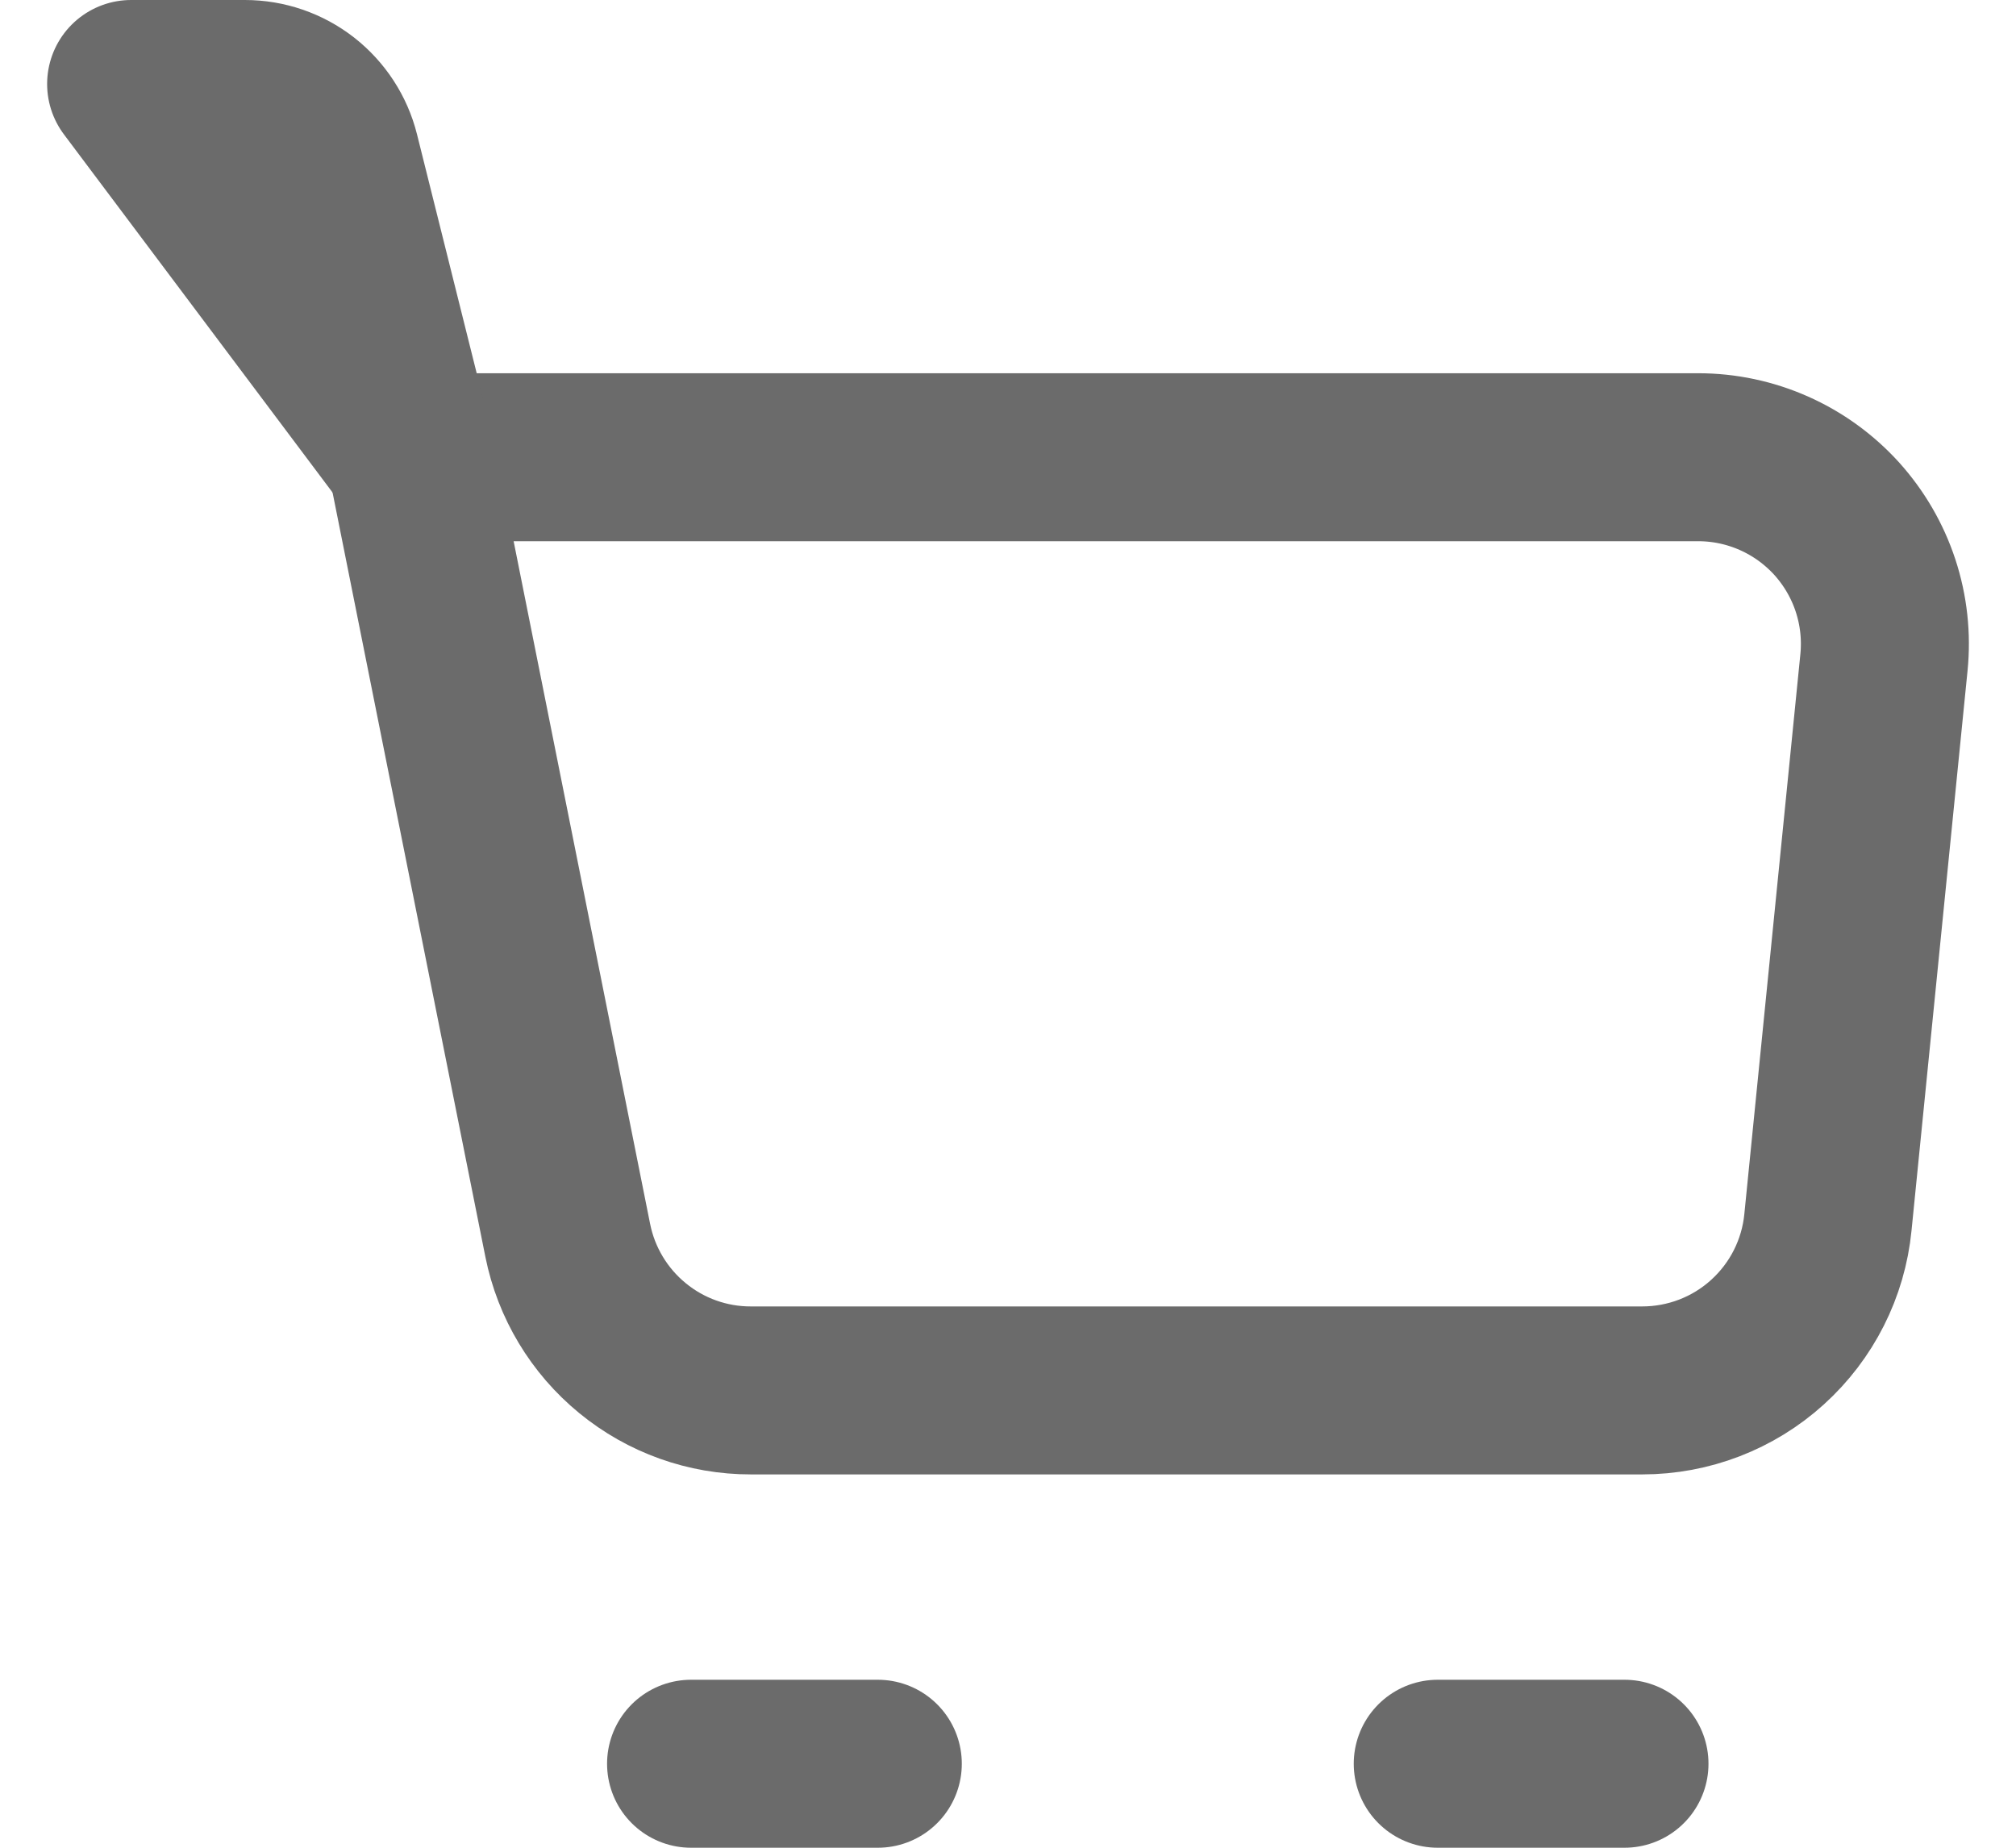 <svg width="24" height="22" viewBox="0 0 24 22" fill="none" xmlns="http://www.w3.org/2000/svg">
<path d="M4.895 5.444H20.217C20.527 5.444 20.834 5.509 21.118 5.635C21.402 5.761 21.656 5.945 21.865 6.175C22.073 6.406 22.231 6.677 22.328 6.972C22.425 7.267 22.459 7.579 22.428 7.888L21.761 14.554C21.707 15.103 21.45 15.611 21.041 15.981C20.633 16.351 20.101 16.555 19.55 16.555H8.939C8.425 16.556 7.927 16.378 7.53 16.052C7.132 15.726 6.86 15.273 6.759 14.769L4.895 5.444Z" stroke="#6B6B6B" stroke-width="2" stroke-linejoin="round"/>
<path d="M17.116 21H19.339M4.894 5.444L3.994 1.841C3.934 1.601 3.795 1.388 3.6 1.235C3.405 1.083 3.164 1 2.916 1H1.561L4.894 5.444ZM8.227 21H10.45H8.227Z" stroke="#6B6B6B" stroke-width="2" stroke-linecap="round" stroke-linejoin="round"/>
</svg>
